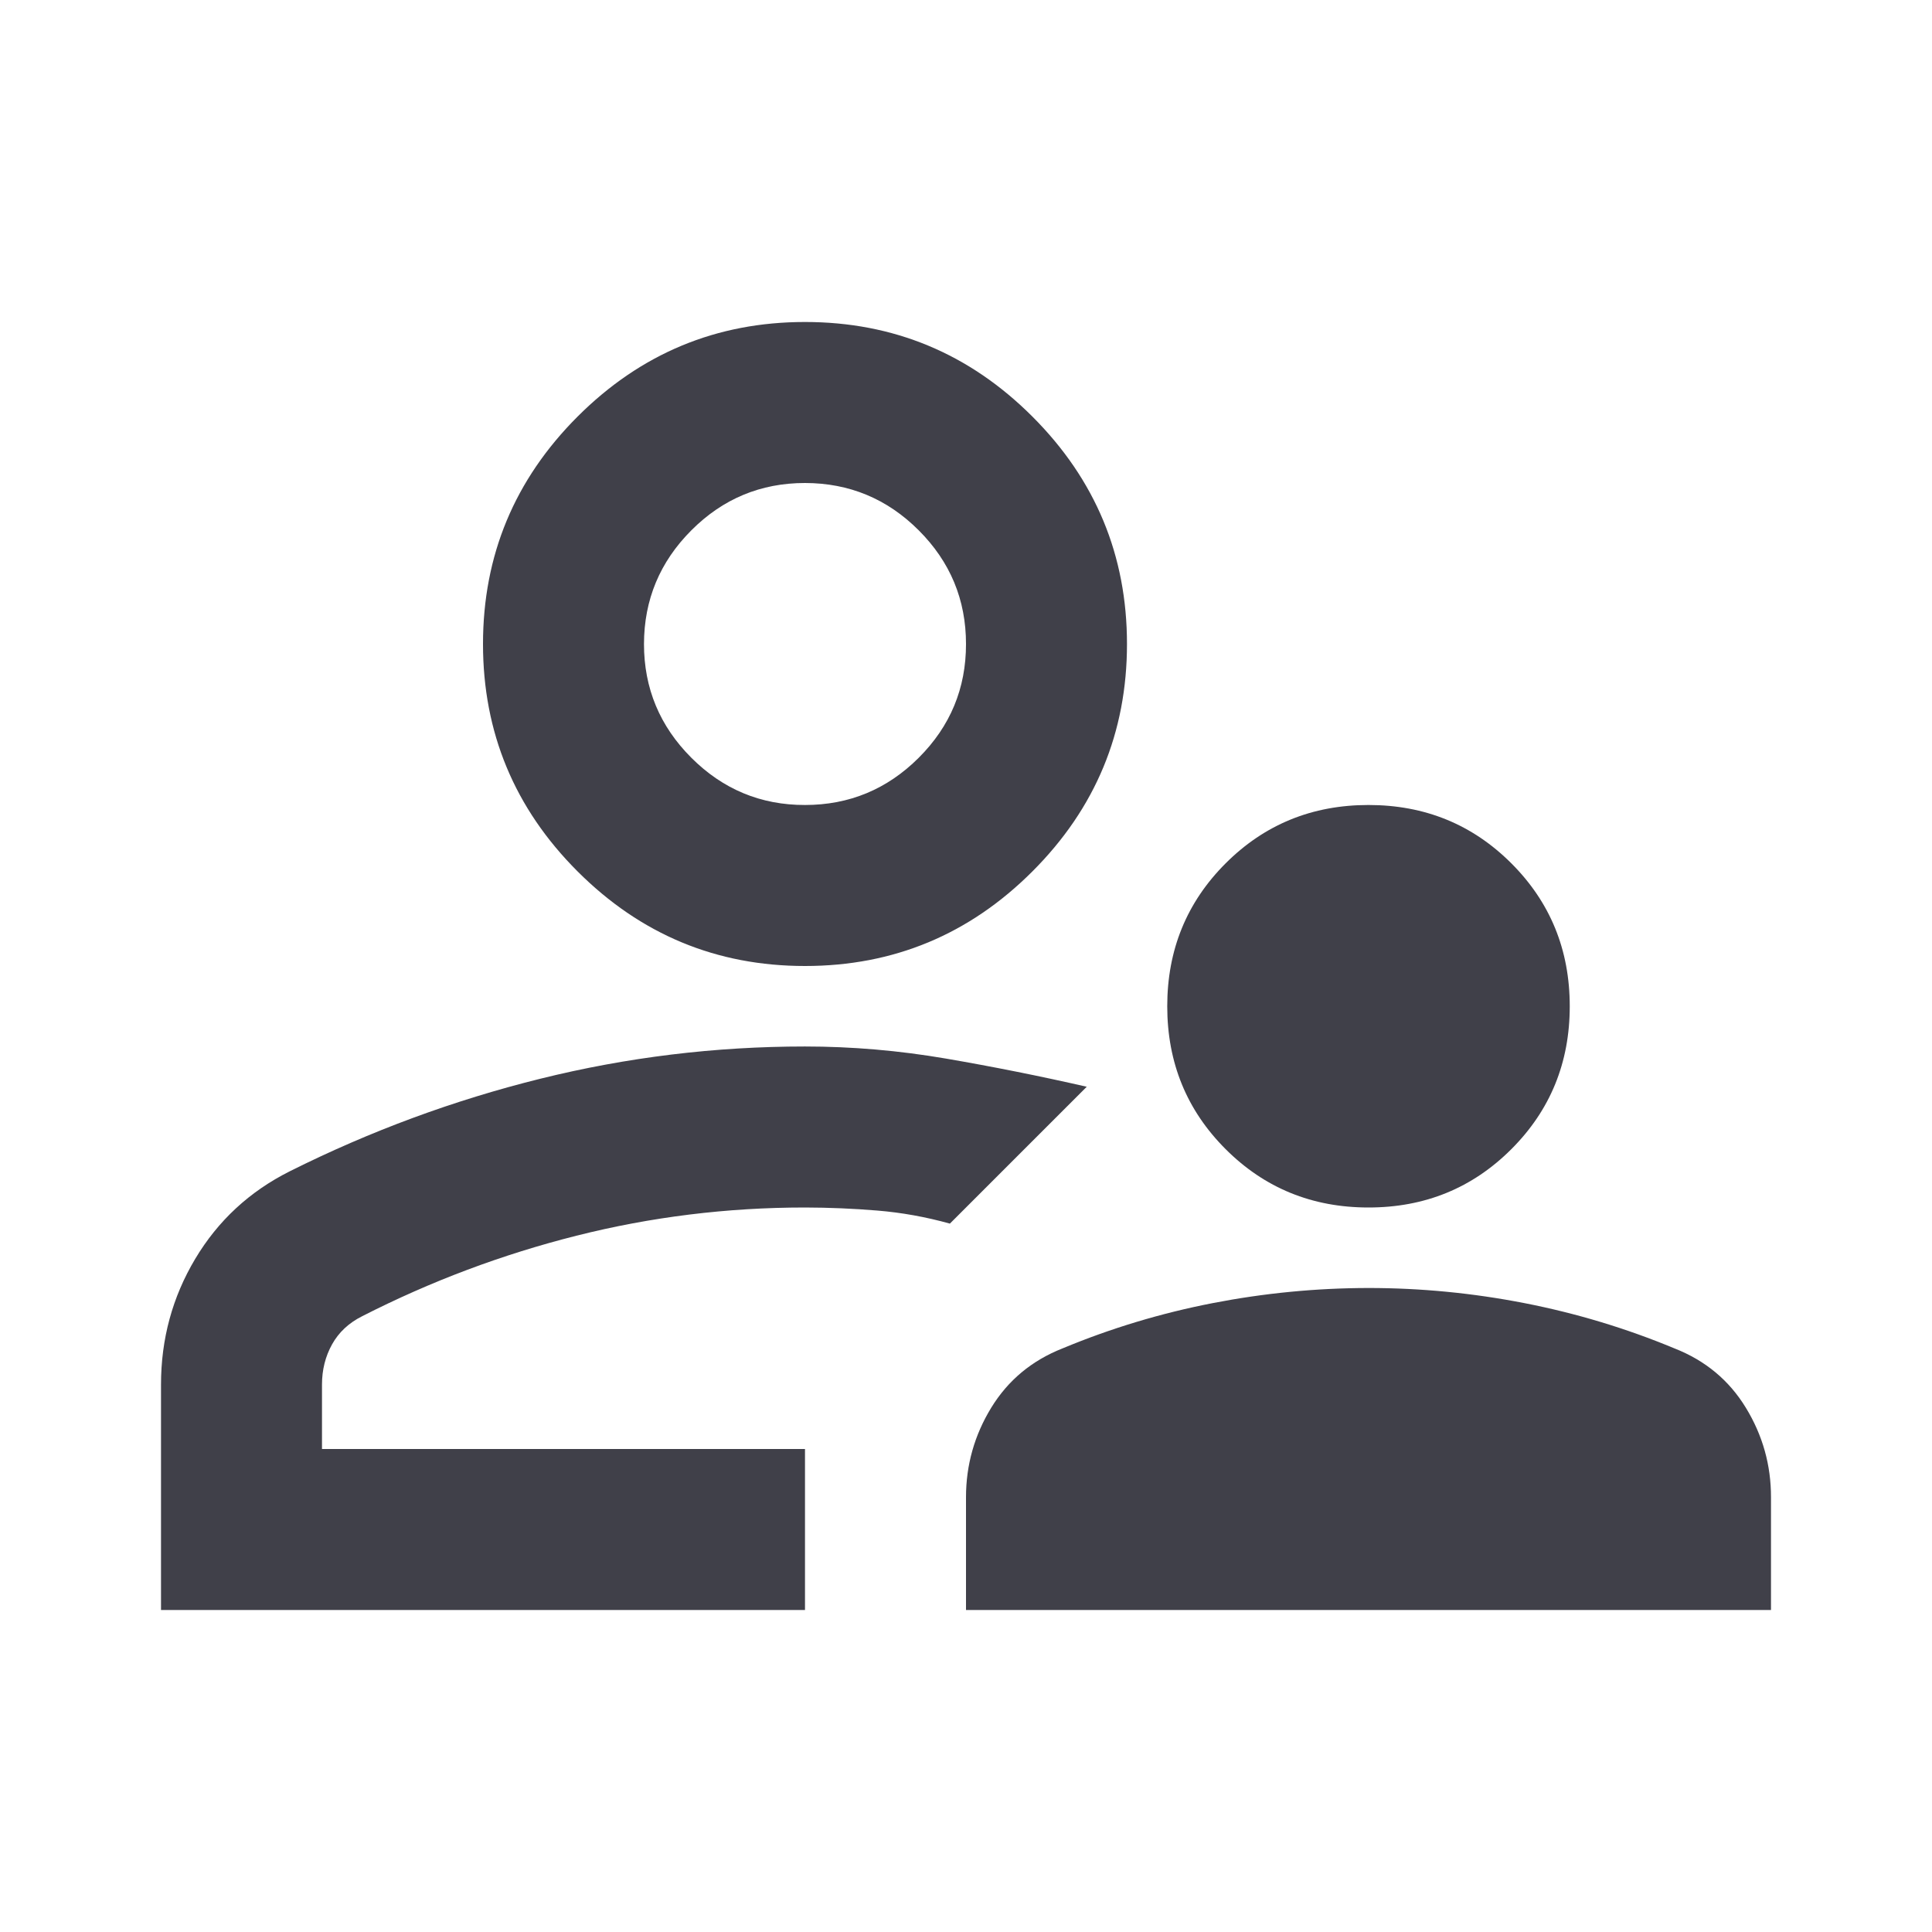 <svg width="80" height="80" viewBox="0 0 80 80" fill="none" xmlns="http://www.w3.org/2000/svg">
<path d="M56.666 50C54.333 50 52.361 49.194 50.75 47.583C49.139 45.972 48.333 44 48.333 41.667C48.333 39.333 49.139 37.361 50.75 35.75C52.361 34.139 54.333 33.333 56.666 33.333C59 33.333 60.972 34.139 62.583 35.75C64.194 37.361 65 39.333 65 41.667C65 44 64.194 45.972 62.583 47.583C60.972 49.194 59 50 56.666 50ZM40 66.667V62C40 60.667 40.348 59.431 41.043 58.293C41.739 57.156 42.724 56.336 44 55.833C46 55 48.07 54.376 50.21 53.96C52.35 53.544 54.502 53.336 56.666 53.333C58.833 53.333 60.986 53.542 63.127 53.96C65.266 54.378 67.335 55.002 69.333 55.833C70.611 56.333 71.598 57.153 72.293 58.293C72.989 59.433 73.335 60.669 73.333 62V66.667H40ZM33.333 40C29.666 40 26.528 38.694 23.916 36.083C21.305 33.472 20 30.333 20 26.667C20 23 21.305 19.861 23.916 17.25C26.528 14.639 29.666 13.333 33.333 13.333C37 13.333 40.139 14.639 42.75 17.25C45.361 19.861 46.666 23 46.666 26.667C46.666 30.333 45.361 33.472 42.75 36.083C40.139 38.694 37 40 33.333 40ZM6.667 66.667V57.333C6.667 55.444 7.139 53.709 8.083 52.127C9.028 50.544 10.333 49.336 12 48.5C15.333 46.833 18.792 45.556 22.377 44.667C25.961 43.778 29.613 43.333 33.333 43.333C35.278 43.333 37.222 43.5 39.166 43.833C41.111 44.167 43.055 44.556 45 45L42.166 47.833L39.333 50.667C38.333 50.389 37.333 50.209 36.333 50.127C35.333 50.044 34.333 50.002 33.333 50C30.111 50 26.958 50.389 23.873 51.167C20.789 51.944 17.831 53.056 15 54.5C14.444 54.778 14.028 55.167 13.75 55.667C13.472 56.167 13.333 56.722 13.333 57.333V60H33.333V66.667H6.667ZM33.333 33.333C35.166 33.333 36.736 32.681 38.043 31.377C39.35 30.072 40.002 28.502 40 26.667C40 24.833 39.348 23.264 38.043 21.96C36.739 20.655 35.169 20.002 33.333 20C31.5 20 29.931 20.653 28.627 21.96C27.322 23.267 26.669 24.836 26.666 26.667C26.666 28.5 27.32 30.07 28.627 31.377C29.933 32.683 31.502 33.336 33.333 33.333Z" fill="#404049"/>
</svg>
